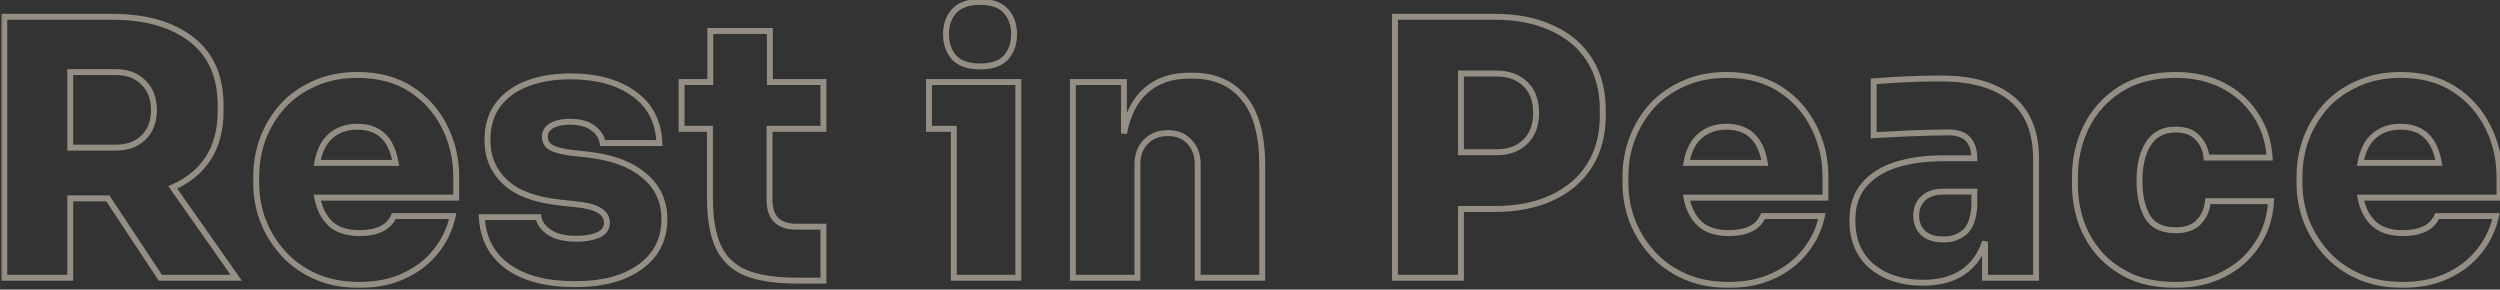 <svg width="423" height="49" viewBox="0 0 423 49" fill="none" xmlns="http://www.w3.org/2000/svg">
<rect x="0" y="0" width="423" height="49" fill="#333333" stroke="none"/>
<mask id="path-1-outside-1_3_1105" maskUnits="userSpaceOnUse" x="0" y="-1" width="424" height="50" fill="black">
<rect fill="white" y="-1" width="424" height="50"/>
<path d="M0.728 47V2.84H18.908C24.628 2.84 29.128 4.12 32.408 6.68C35.688 9.2 37.328 12.92 37.328 17.84V18.8C37.328 21.96 36.628 24.62 35.228 26.78C33.828 28.94 31.828 30.58 29.228 31.7L39.968 47H27.128L18.248 33.56H11.888V47H0.728ZM19.568 12.2H11.888V24.98H19.568C21.528 24.98 23.088 24.42 24.248 23.3C25.448 22.14 26.048 20.58 26.048 18.62C26.048 16.66 25.448 15.1 24.248 13.94C23.088 12.78 21.528 12.2 19.568 12.2ZM60.816 48.2C58.016 48.2 55.536 47.72 53.376 46.76C51.216 45.8 49.396 44.5 47.916 42.86C46.436 41.22 45.296 39.38 44.496 37.34C43.736 35.3 43.356 33.2 43.356 31.04V29.84C43.356 27.6 43.736 25.46 44.496 23.42C45.296 21.34 46.416 19.5 47.856 17.9C49.336 16.3 51.136 15.04 53.256 14.12C55.376 13.16 57.776 12.68 60.456 12.68C64.016 12.68 67.036 13.48 69.516 15.08C71.996 16.68 73.896 18.8 75.216 21.44C76.536 24.04 77.196 26.88 77.196 29.96V33.44H53.676C54.036 35.32 54.796 36.8 55.956 37.88C57.116 38.92 58.736 39.44 60.816 39.44C63.856 39.44 65.796 38.48 66.636 36.56H76.596C76.116 38.8 75.156 40.8 73.716 42.56C72.316 44.32 70.516 45.7 68.316 46.7C66.156 47.7 63.656 48.2 60.816 48.2ZM60.456 21.44C58.656 21.44 57.156 21.96 55.956 23C54.796 24 54.036 25.52 53.676 27.56H66.936C66.256 23.48 64.096 21.44 60.456 21.44ZM97.292 48.08C92.492 48.08 88.712 47.1 85.952 45.14C83.192 43.14 81.712 40.34 81.512 36.74H91.112C91.272 37.74 91.892 38.6 92.972 39.32C94.052 40.04 95.572 40.4 97.532 40.4C98.932 40.4 100.132 40.2 101.132 39.8C102.172 39.36 102.692 38.66 102.692 37.7C102.692 36.86 102.292 36.18 101.492 35.66C100.692 35.1 99.232 34.72 97.112 34.52L94.832 34.28C90.592 33.84 87.472 32.68 85.472 30.8C83.472 28.92 82.472 26.56 82.472 23.72C82.472 21.28 83.072 19.28 84.272 17.72C85.472 16.12 87.132 14.92 89.252 14.12C91.372 13.32 93.792 12.92 96.512 12.92C100.952 12.92 104.532 13.9 107.252 15.86C109.972 17.78 111.412 20.56 111.572 24.2H101.972C101.812 23.2 101.272 22.36 100.352 21.68C99.432 20.96 98.112 20.6 96.392 20.6C95.152 20.6 94.132 20.82 93.332 21.26C92.572 21.7 92.192 22.32 92.192 23.12C92.192 23.96 92.552 24.58 93.272 24.98C94.032 25.38 95.232 25.68 96.872 25.88L99.152 26.12C103.392 26.56 106.652 27.74 108.932 29.66C111.252 31.54 112.412 34.02 112.412 37.1C112.412 40.5 111.052 43.18 108.332 45.14C105.652 47.1 101.972 48.08 97.292 48.08ZM134.824 47.48C131.224 47.48 128.344 47.04 126.184 46.16C124.064 45.28 122.524 43.82 121.564 41.78C120.604 39.74 120.124 36.98 120.124 33.5V21.8H115.324V13.88H120.184V5.24H130.264V13.88H139.324V21.8H130.204V33.8C130.204 36.84 131.724 38.36 134.764 38.36H139.324V47.48H134.824ZM165.823 11.24C163.863 11.24 162.403 10.74 161.443 9.74C160.523 8.7 160.063 7.38 160.063 5.78C160.063 4.18 160.523 2.88 161.443 1.88C162.403 0.84 163.863 0.32 165.823 0.32C167.823 0.32 169.283 0.84 170.203 1.88C171.123 2.88 171.583 4.18 171.583 5.78C171.583 7.38 171.123 8.7 170.203 9.74C169.283 10.74 167.823 11.24 165.823 11.24ZM161.383 47V21.8H157.183V13.88H172.303V47H161.383ZM181.53 47V13.88H190.17V22.58C190.81 19.3 192.07 16.86 193.95 15.26C195.83 13.62 198.27 12.8 201.27 12.8H201.75C205.51 12.8 208.41 14.06 210.45 16.58C212.53 19.06 213.57 22.88 213.57 28.04V47H202.65V27.74C202.65 26.22 202.19 24.98 201.27 24.02C200.39 23.02 199.17 22.52 197.61 22.52C196.05 22.52 194.79 23.02 193.83 24.02C192.91 24.98 192.45 26.26 192.45 27.86V47H181.53ZM236.031 47V2.84H252.891C256.651 2.84 259.891 3.48 262.611 4.76C265.371 6 267.491 7.8 268.971 10.16C270.451 12.52 271.191 15.34 271.191 18.62V19.58C271.191 22.82 270.451 25.62 268.971 27.98C267.491 30.34 265.371 32.16 262.611 33.44C259.891 34.72 256.651 35.36 252.891 35.36H247.191V47H236.031ZM253.191 12.44H247.191V25.76H253.191C255.231 25.76 256.851 25.18 258.051 24.02C259.291 22.82 259.911 21.18 259.911 19.1C259.911 16.98 259.291 15.34 258.051 14.18C256.851 13.02 255.231 12.44 253.191 12.44ZM292.487 48.2C289.687 48.2 287.207 47.72 285.047 46.76C282.887 45.8 281.067 44.5 279.587 42.86C278.107 41.22 276.967 39.38 276.167 37.34C275.407 35.3 275.027 33.2 275.027 31.04V29.84C275.027 27.6 275.407 25.46 276.167 23.42C276.967 21.34 278.087 19.5 279.527 17.9C281.007 16.3 282.807 15.04 284.927 14.12C287.047 13.16 289.447 12.68 292.127 12.68C295.687 12.68 298.707 13.48 301.187 15.08C303.667 16.68 305.567 18.8 306.887 21.44C308.207 24.04 308.867 26.88 308.867 29.96V33.44H285.347C285.707 35.32 286.467 36.8 287.627 37.88C288.787 38.92 290.407 39.44 292.487 39.44C295.527 39.44 297.467 38.48 298.307 36.56H308.267C307.787 38.8 306.827 40.8 305.387 42.56C303.987 44.32 302.187 45.7 299.987 46.7C297.827 47.7 295.327 48.2 292.487 48.2ZM292.127 21.44C290.327 21.44 288.827 21.96 287.627 23C286.467 24 285.707 25.52 285.347 27.56H298.607C297.927 23.48 295.767 21.44 292.127 21.44ZM325.362 47.84C321.842 47.84 318.962 46.92 316.722 45.08C314.522 43.2 313.422 40.6 313.422 37.28C313.422 34.8 314.082 32.8 315.402 31.28C316.722 29.72 318.542 28.58 320.862 27.86C323.182 27.14 325.842 26.78 328.842 26.78H334.062C334.022 25.26 333.642 24.16 332.922 23.48C332.242 22.76 331.122 22.4 329.562 22.4C328.802 22.4 327.682 22.42 326.202 22.46C324.722 22.5 323.162 22.56 321.522 22.64C319.882 22.72 318.382 22.8 317.022 22.88V13.76C317.982 13.68 319.122 13.6 320.442 13.52C321.762 13.44 323.122 13.38 324.522 13.34C325.962 13.3 327.282 13.28 328.482 13.28C333.602 13.28 337.542 14.4 340.302 16.64C343.102 18.88 344.502 22.3 344.502 26.9V47H335.862V40.88C335.142 43.12 333.902 44.84 332.142 46.04C330.382 47.24 328.122 47.84 325.362 47.84ZM328.842 40.52C330.242 40.52 331.422 40.12 332.382 39.32C333.382 38.48 333.942 36.96 334.062 34.76V32.42H328.842C327.362 32.42 326.222 32.8 325.422 33.56C324.622 34.28 324.222 35.26 324.222 36.5C324.222 37.7 324.622 38.68 325.422 39.44C326.222 40.16 327.362 40.52 328.842 40.52ZM368.119 48.2C365.239 48.2 362.739 47.74 360.619 46.82C358.499 45.86 356.719 44.58 355.279 42.98C353.879 41.38 352.819 39.56 352.099 37.52C351.419 35.48 351.079 33.36 351.079 31.16V29.96C351.079 26.88 351.719 24.04 352.999 21.44C354.319 18.8 356.239 16.68 358.759 15.08C361.319 13.48 364.439 12.68 368.119 12.68C371.159 12.68 373.839 13.28 376.159 14.48C378.479 15.68 380.319 17.34 381.679 19.46C383.079 21.54 383.859 23.94 384.019 26.66H373.339C373.219 25.34 372.719 24.22 371.839 23.3C370.999 22.38 369.759 21.92 368.119 21.92C366.039 21.92 364.499 22.72 363.499 24.32C362.499 25.88 361.999 27.96 361.999 30.56C361.999 33.04 362.439 35.06 363.319 36.62C364.239 38.18 365.839 38.96 368.119 38.96C369.799 38.96 371.079 38.52 371.959 37.64C372.879 36.76 373.419 35.56 373.579 34.04H384.259C384.099 36.84 383.299 39.3 381.859 41.42C380.459 43.54 378.579 45.2 376.219 46.4C373.859 47.6 371.159 48.2 368.119 48.2ZM406.536 48.2C403.736 48.2 401.256 47.72 399.096 46.76C396.936 45.8 395.116 44.5 393.636 42.86C392.156 41.22 391.016 39.38 390.216 37.34C389.456 35.3 389.076 33.2 389.076 31.04V29.84C389.076 27.6 389.456 25.46 390.216 23.42C391.016 21.34 392.136 19.5 393.576 17.9C395.056 16.3 396.856 15.04 398.976 14.12C401.096 13.16 403.496 12.68 406.176 12.68C409.736 12.68 412.756 13.48 415.236 15.08C417.716 16.68 419.616 18.8 420.936 21.44C422.256 24.04 422.916 26.88 422.916 29.96V33.44H399.396C399.756 35.32 400.516 36.8 401.676 37.88C402.836 38.92 404.456 39.44 406.536 39.44C409.576 39.44 411.516 38.48 412.356 36.56H422.316C421.836 38.8 420.876 40.8 419.436 42.56C418.036 44.32 416.236 45.7 414.036 46.7C411.876 47.7 409.376 48.2 406.536 48.2ZM406.176 21.44C404.376 21.44 402.876 21.96 401.676 23C400.516 24 399.756 25.52 399.396 27.56H412.656C411.976 23.48 409.816 21.44 406.176 21.44Z"/>
</mask>
<path d="M0.728 47H0.228V47.5H0.728V47ZM0.728 2.84V2.34H0.228V2.84H0.728ZM32.408 6.68L32.101 7.074L32.104 7.076L32.408 6.68ZM35.228 26.78L35.648 27.052L35.228 26.78ZM29.228 31.7L29.03 31.241L28.466 31.484L28.819 31.987L29.228 31.7ZM39.968 47V47.5H40.93L40.377 46.713L39.968 47ZM27.128 47L26.711 47.276L26.859 47.5H27.128V47ZM18.248 33.56L18.666 33.284L18.517 33.06H18.248V33.56ZM11.888 33.56V33.06H11.388V33.56H11.888ZM11.888 47V47.5H12.388V47H11.888ZM11.888 12.2V11.7H11.388V12.2H11.888ZM11.888 24.98H11.388V25.48H11.888V24.98ZM24.248 23.3L24.596 23.66L24.596 23.66L24.248 23.3ZM24.248 13.94L23.895 14.294L23.901 14.3L24.248 13.94ZM1.228 47V2.84H0.228V47H1.228ZM0.728 3.34H18.908V2.34H0.728V3.34ZM18.908 3.34C24.558 3.34 28.936 4.604 32.101 7.074L32.716 6.286C29.32 3.636 24.698 2.34 18.908 2.34V3.34ZM32.104 7.076C35.236 9.483 36.828 13.042 36.828 17.84H37.828C37.828 12.798 36.14 8.917 32.713 6.284L32.104 7.076ZM36.828 17.84V18.8H37.828V17.84H36.828ZM36.828 18.8C36.828 21.886 36.145 24.446 34.809 26.508L35.648 27.052C37.111 24.794 37.828 22.034 37.828 18.8H36.828ZM34.809 26.508C33.468 28.577 31.549 30.156 29.03 31.241L29.426 32.159C32.108 31.004 34.189 29.303 35.648 27.052L34.809 26.508ZM28.819 31.987L39.559 47.287L40.377 46.713L29.637 31.413L28.819 31.987ZM39.968 46.5H27.128V47.5H39.968V46.5ZM27.546 46.724L18.666 33.284L17.831 33.836L26.711 47.276L27.546 46.724ZM18.248 33.06H11.888V34.06H18.248V33.06ZM11.388 33.56V47H12.388V33.56H11.388ZM11.888 46.5H0.728V47.5H11.888V46.5ZM19.568 11.7H11.888V12.7H19.568V11.7ZM11.388 12.2V24.98H12.388V12.2H11.388ZM11.888 25.48H19.568V24.48H11.888V25.48ZM19.568 25.48C21.628 25.48 23.323 24.888 24.596 23.66L23.901 22.94C22.854 23.952 21.428 24.48 19.568 24.48V25.48ZM24.596 23.66C25.91 22.389 26.548 20.69 26.548 18.62H25.548C25.548 20.47 24.986 21.891 23.901 22.941L24.596 23.66ZM26.548 18.62C26.548 16.55 25.91 14.851 24.596 13.581L23.901 14.3C24.986 15.349 25.548 16.77 25.548 18.62H26.548ZM24.602 13.586C23.33 12.315 21.633 11.7 19.568 11.7V12.7C21.423 12.7 22.846 13.245 23.895 14.294L24.602 13.586ZM53.376 46.76L53.173 47.217L53.376 46.76ZM47.916 42.86L48.288 42.525L47.916 42.86ZM44.496 37.34L44.028 37.515L44.031 37.523L44.496 37.34ZM44.496 23.42L44.03 23.241L44.028 23.245L44.496 23.42ZM47.856 17.9L47.489 17.56L47.485 17.566L47.856 17.9ZM53.256 14.12L53.456 14.579L53.463 14.575L53.256 14.12ZM69.516 15.08L69.245 15.5L69.516 15.08ZM75.216 21.44L74.769 21.664L74.771 21.666L75.216 21.44ZM77.196 33.44V33.94H77.696V33.44H77.196ZM53.676 33.44V32.94H53.072L53.185 33.534L53.676 33.44ZM55.956 37.88L55.616 38.246L55.623 38.252L55.956 37.88ZM66.636 36.56V36.06H66.309L66.178 36.36L66.636 36.56ZM76.596 36.56L77.085 36.665L77.215 36.06H76.596V36.56ZM73.716 42.56L73.329 42.243L73.325 42.249L73.716 42.56ZM68.316 46.7L68.109 46.245L68.106 46.246L68.316 46.7ZM55.956 23L56.283 23.379L56.284 23.378L55.956 23ZM53.676 27.56L53.184 27.473L53.081 28.06H53.676V27.56ZM66.936 27.56V28.06H67.527L67.43 27.478L66.936 27.56ZM60.816 47.7C58.074 47.7 55.665 47.23 53.58 46.303L53.173 47.217C55.408 48.21 57.959 48.7 60.816 48.7V47.7ZM53.58 46.303C51.479 45.37 49.718 44.109 48.288 42.525L47.545 43.195C49.075 44.891 50.954 46.23 53.173 47.217L53.58 46.303ZM48.288 42.525C46.848 40.929 45.74 39.141 44.962 37.157L44.031 37.523C44.853 39.619 46.025 41.511 47.545 43.195L48.288 42.525ZM44.965 37.165C44.226 35.181 43.856 33.14 43.856 31.04H42.856C42.856 33.26 43.247 35.419 44.028 37.515L44.965 37.165ZM43.856 31.04V29.84H42.856V31.04H43.856ZM43.856 29.84C43.856 27.658 44.226 25.577 44.965 23.595L44.028 23.245C43.246 25.343 42.856 27.542 42.856 29.84H43.856ZM44.963 23.599C45.742 21.575 46.83 19.788 48.228 18.235L47.485 17.566C46.002 19.212 44.851 21.105 44.03 23.241L44.963 23.599ZM48.224 18.239C49.654 16.694 51.395 15.473 53.456 14.579L53.057 13.661C50.878 14.607 49.019 15.906 47.489 17.561L48.224 18.239ZM53.463 14.575C55.509 13.649 57.837 13.18 60.456 13.18V12.18C57.716 12.18 55.244 12.671 53.05 13.665L53.463 14.575ZM60.456 13.18C63.94 13.18 66.862 13.962 69.245 15.5L69.787 14.66C67.211 12.998 64.093 12.18 60.456 12.18V13.18ZM69.245 15.5C71.65 17.052 73.489 19.104 74.769 21.664L75.664 21.216C74.304 18.496 72.343 16.308 69.787 14.66L69.245 15.5ZM74.771 21.666C76.053 24.192 76.696 26.954 76.696 29.96H77.696C77.696 26.806 77.02 23.888 75.662 21.214L74.771 21.666ZM76.696 29.96V33.44H77.696V29.96H76.696ZM77.196 32.94H53.676V33.94H77.196V32.94ZM53.185 33.534C53.561 35.496 54.363 37.08 55.616 38.246L56.297 37.514C55.23 36.52 54.512 35.144 54.167 33.346L53.185 33.534ZM55.623 38.252C56.901 39.399 58.655 39.94 60.816 39.94V38.94C58.818 38.94 57.331 38.441 56.29 37.508L55.623 38.252ZM60.816 39.94C63.951 39.94 66.14 38.942 67.094 36.76L66.178 36.36C65.453 38.018 63.762 38.94 60.816 38.94V39.94ZM66.636 37.06H76.596V36.06H66.636V37.06ZM76.108 36.455C75.644 38.618 74.719 40.545 73.329 42.243L74.103 42.877C75.594 41.055 76.589 38.982 77.085 36.665L76.108 36.455ZM73.325 42.249C71.978 43.942 70.243 45.275 68.109 46.245L68.523 47.155C70.79 46.125 72.655 44.698 74.108 42.871L73.325 42.249ZM68.106 46.246C66.024 47.211 63.598 47.7 60.816 47.7V48.7C63.715 48.7 66.289 48.19 68.526 47.154L68.106 46.246ZM60.456 20.94C58.553 20.94 56.932 21.493 55.629 22.622L56.284 23.378C57.381 22.427 58.76 21.94 60.456 21.94V20.94ZM55.63 22.621C54.356 23.719 53.557 25.36 53.184 27.473L54.169 27.647C54.516 25.68 55.237 24.281 56.283 23.379L55.63 22.621ZM53.676 28.06H66.936V27.06H53.676V28.06ZM67.43 27.478C67.079 25.372 66.335 23.726 65.15 22.607C63.957 21.48 62.374 20.94 60.456 20.94V21.94C62.179 21.94 63.496 22.42 64.463 23.334C65.438 24.254 66.114 25.669 66.443 27.642L67.43 27.478ZM85.952 45.14L85.659 45.545L85.663 45.548L85.952 45.14ZM81.512 36.74V36.24H80.984L81.013 36.768L81.512 36.74ZM91.112 36.74L91.606 36.661L91.539 36.24H91.112V36.74ZM92.972 39.32L93.249 38.904L92.972 39.32ZM101.132 39.8L101.318 40.264L101.327 40.261L101.132 39.8ZM101.492 35.66L101.205 36.07L101.213 36.075L101.22 36.079L101.492 35.66ZM97.112 34.52L97.06 35.017L97.065 35.018L97.112 34.52ZM94.832 34.28L94.885 33.783L94.884 33.783L94.832 34.28ZM85.472 30.8L85.815 30.436L85.472 30.8ZM84.272 17.72L84.668 18.025L84.672 18.02L84.272 17.72ZM89.252 14.12L89.076 13.652L89.252 14.12ZM107.252 15.86L106.96 16.266L106.964 16.268L107.252 15.86ZM111.572 24.2V24.7H112.095L112.072 24.178L111.572 24.2ZM101.972 24.2L101.478 24.279L101.546 24.7H101.972V24.2ZM100.352 21.68L100.044 22.074L100.055 22.082L100.352 21.68ZM93.332 21.26L93.091 20.822L93.082 20.827L93.332 21.26ZM93.272 24.98L93.029 25.417L93.039 25.422L93.272 24.98ZM96.872 25.88L96.812 26.376L96.82 26.377L96.872 25.88ZM99.152 26.12L99.1 26.617L99.101 26.617L99.152 26.12ZM108.932 29.66L108.61 30.043L108.617 30.049L108.932 29.66ZM108.332 45.14L108.04 44.734L108.037 44.736L108.332 45.14ZM97.292 47.58C92.554 47.58 88.888 46.612 86.242 44.732L85.663 45.548C88.536 47.588 92.43 48.58 97.292 48.58V47.58ZM86.246 44.735C83.615 42.829 82.204 40.172 82.011 36.712L81.013 36.768C81.221 40.508 82.769 43.451 85.659 45.545L86.246 44.735ZM81.512 37.24H91.112V36.24H81.512V37.24ZM90.618 36.819C90.806 37.993 91.534 38.962 92.695 39.736L93.249 38.904C92.251 38.238 91.738 37.487 91.606 36.661L90.618 36.819ZM92.695 39.736C93.889 40.532 95.521 40.9 97.532 40.9V39.9C95.624 39.9 94.215 39.548 93.249 38.904L92.695 39.736ZM97.532 40.9C98.978 40.9 100.244 40.694 101.318 40.264L100.946 39.336C100.02 39.706 98.887 39.9 97.532 39.9V40.9ZM101.327 40.261C101.905 40.016 102.377 39.683 102.704 39.243C103.034 38.798 103.192 38.276 103.192 37.7H102.192C102.192 38.084 102.09 38.392 101.901 38.647C101.707 38.907 101.399 39.144 100.937 39.34L101.327 40.261ZM103.192 37.7C103.192 36.665 102.684 35.838 101.765 35.241L101.22 36.079C101.9 36.522 102.192 37.055 102.192 37.7H103.192ZM101.779 35.25C100.863 34.609 99.286 34.223 97.159 34.022L97.065 35.018C99.178 35.217 100.521 35.591 101.205 36.07L101.779 35.25ZM97.165 34.023L94.885 33.783L94.78 34.777L97.06 35.017L97.165 34.023ZM94.884 33.783C90.696 33.348 87.701 32.209 85.815 30.436L85.13 31.164C87.243 33.151 90.488 34.332 94.781 34.777L94.884 33.783ZM85.815 30.436C83.919 28.654 82.972 26.427 82.972 23.72H81.972C81.972 26.693 83.025 29.186 85.13 31.164L85.815 30.436ZM82.972 23.72C82.972 21.363 83.55 19.478 84.668 18.025L83.876 17.415C82.594 19.082 81.972 21.197 81.972 23.72H82.972ZM84.672 18.02C85.808 16.506 87.385 15.359 89.429 14.588L89.076 13.652C86.879 14.481 85.136 15.734 83.872 17.42L84.672 18.02ZM89.429 14.588C91.482 13.813 93.841 13.42 96.512 13.42V12.42C93.744 12.42 91.262 12.827 89.076 13.652L89.429 14.588ZM96.512 13.42C100.881 13.42 104.349 14.384 106.96 16.266L107.545 15.454C104.716 13.416 101.023 12.42 96.512 12.42V13.42ZM106.964 16.268C109.544 18.09 110.919 20.72 111.073 24.222L112.072 24.178C111.906 20.4 110.4 17.47 107.541 15.451L106.964 16.268ZM111.572 23.7H101.972V24.7H111.572V23.7ZM102.466 24.121C102.282 22.975 101.66 22.025 100.649 21.278L100.055 22.082C100.885 22.695 101.342 23.425 101.478 24.279L102.466 24.121ZM100.66 21.286C99.619 20.472 98.173 20.1 96.392 20.1V21.1C98.051 21.1 99.245 21.448 100.044 22.074L100.66 21.286ZM96.392 20.1C95.097 20.1 93.987 20.329 93.091 20.822L93.573 21.698C94.278 21.311 95.208 21.1 96.392 21.1V20.1ZM93.082 20.827C92.186 21.346 91.692 22.121 91.692 23.12H92.692C92.692 22.519 92.959 22.054 93.583 21.693L93.082 20.827ZM91.692 23.12C91.692 23.613 91.798 24.068 92.03 24.466C92.261 24.865 92.603 25.18 93.029 25.417L93.515 24.543C93.222 24.38 93.023 24.185 92.895 23.964C92.766 23.742 92.692 23.467 92.692 23.12H91.692ZM93.039 25.422C93.882 25.866 95.156 26.174 96.812 26.376L96.933 25.384C95.308 25.186 94.182 24.894 93.505 24.538L93.039 25.422ZM96.82 26.377L99.1 26.617L99.204 25.623L96.924 25.383L96.82 26.377ZM99.101 26.617C103.282 27.051 106.433 28.209 108.61 30.043L109.254 29.277C106.871 27.271 103.502 26.069 99.204 25.623L99.101 26.617ZM108.617 30.049C110.816 31.83 111.912 34.165 111.912 37.1H112.912C112.912 33.875 111.688 31.25 109.247 29.271L108.617 30.049ZM111.912 37.1C111.912 40.342 110.627 42.87 108.04 44.734L108.625 45.546C111.477 43.49 112.912 40.658 112.912 37.1H111.912ZM108.037 44.736C105.471 46.613 101.908 47.58 97.292 47.58V48.58C102.036 48.58 105.833 47.587 108.627 45.544L108.037 44.736ZM126.184 46.16L125.992 46.622L125.995 46.623L126.184 46.16ZM121.564 41.78L121.111 41.993L121.564 41.78ZM120.124 21.8H120.624V21.3H120.124V21.8ZM115.324 21.8H114.824V22.3H115.324V21.8ZM115.324 13.88V13.38H114.824V13.88H115.324ZM120.184 13.88V14.38H120.684V13.88H120.184ZM120.184 5.24V4.74H119.684V5.24H120.184ZM130.264 5.24H130.764V4.74H130.264V5.24ZM130.264 13.88H129.764V14.38H130.264V13.88ZM139.324 13.88H139.824V13.38H139.324V13.88ZM139.324 21.8V22.3H139.824V21.8H139.324ZM130.204 21.8V21.3H129.704V21.8H130.204ZM139.324 38.36H139.824V37.86H139.324V38.36ZM139.324 47.48V47.98H139.824V47.48H139.324ZM134.824 46.98C131.257 46.98 128.449 46.543 126.372 45.697L125.995 46.623C128.238 47.537 131.19 47.98 134.824 47.98V46.98ZM126.375 45.698C124.368 44.865 122.922 43.492 122.016 41.567L121.111 41.993C122.125 44.148 123.759 45.695 125.992 46.622L126.375 45.698ZM122.016 41.567C121.1 39.62 120.624 36.943 120.624 33.5H119.624C119.624 37.017 120.107 39.86 121.111 41.993L122.016 41.567ZM120.624 33.5V21.8H119.624V33.5H120.624ZM120.124 21.3H115.324V22.3H120.124V21.3ZM115.824 21.8V13.88H114.824V21.8H115.824ZM115.324 14.38H120.184V13.38H115.324V14.38ZM120.684 13.88V5.24H119.684V13.88H120.684ZM120.184 5.74H130.264V4.74H120.184V5.74ZM129.764 5.24V13.88H130.764V5.24H129.764ZM130.264 14.38H139.324V13.38H130.264V14.38ZM138.824 13.88V21.8H139.824V13.88H138.824ZM139.324 21.3H130.204V22.3H139.324V21.3ZM129.704 21.8V33.8H130.704V21.8H129.704ZM129.704 33.8C129.704 35.397 130.103 36.687 130.99 37.574C131.877 38.46 133.167 38.86 134.764 38.86V37.86C133.321 37.86 132.33 37.5 131.697 36.866C131.064 36.233 130.704 35.243 130.704 33.8H129.704ZM134.764 38.86H139.324V37.86H134.764V38.86ZM138.824 38.36V47.48H139.824V38.36H138.824ZM139.324 46.98H134.824V47.98H139.324V46.98ZM161.443 9.74L161.068 10.071L161.075 10.079L161.082 10.086L161.443 9.74ZM161.443 1.88L161.075 1.541L161.075 1.541L161.443 1.88ZM170.202 1.88L169.828 2.211L169.835 2.219L170.202 1.88ZM170.202 9.74L170.571 10.079L170.577 10.071L170.202 9.74ZM161.383 47H160.883V47.5H161.383V47ZM161.383 21.8H161.883V21.3H161.383V21.8ZM157.183 21.8H156.683V22.3H157.183V21.8ZM157.183 13.88V13.38H156.683V13.88H157.183ZM172.303 13.88H172.803V13.38H172.303V13.88ZM172.303 47V47.5H172.803V47H172.303ZM165.823 10.74C163.941 10.74 162.635 10.261 161.803 9.394L161.082 10.086C162.17 11.219 163.784 11.74 165.823 11.74V10.74ZM161.817 9.409C160.99 8.474 160.562 7.278 160.562 5.78H159.562C159.562 7.482 160.055 8.926 161.068 10.071L161.817 9.409ZM160.562 5.78C160.562 4.282 160.99 3.11 161.81 2.219L161.075 1.541C160.055 2.65 159.562 4.078 159.562 5.78H160.562ZM161.81 2.219C162.643 1.316 163.947 0.82 165.823 0.82V-0.18C163.778 -0.18 162.162 0.364 161.075 1.541L161.81 2.219ZM165.823 0.82C167.744 0.82 169.039 1.319 169.828 2.211L170.577 1.549C169.526 0.361 167.901 -0.18 165.823 -0.18V0.82ZM169.835 2.219C170.655 3.11 171.083 4.282 171.083 5.78H172.083C172.083 4.078 171.59 2.65 170.57 1.541L169.835 2.219ZM171.083 5.78C171.083 7.278 170.655 8.474 169.828 9.409L170.577 10.071C171.59 8.926 172.083 7.482 172.083 5.78H171.083ZM169.835 9.401C169.046 10.258 167.749 10.74 165.823 10.74V11.74C167.896 11.74 169.519 11.222 170.57 10.079L169.835 9.401ZM161.883 47V21.8H160.883V47H161.883ZM161.383 21.3H157.183V22.3H161.383V21.3ZM157.683 21.8V13.88H156.683V21.8H157.683ZM157.183 14.38H172.303V13.38H157.183V14.38ZM171.803 13.88V47H172.803V13.88H171.803ZM172.303 46.5H161.383V47.5H172.303V46.5ZM181.53 47H181.03V47.5H181.53V47ZM181.53 13.88V13.38H181.03V13.88H181.53ZM190.17 13.88H190.67V13.38H190.17V13.88ZM190.17 22.58H189.67L190.661 22.676L190.17 22.58ZM193.95 15.26L194.274 15.641L194.279 15.637L193.95 15.26ZM210.45 16.58L210.062 16.895L210.067 16.901L210.45 16.58ZM213.57 47V47.5H214.07V47H213.57ZM202.65 47H202.15V47.5H202.65V47ZM201.27 24.02L200.895 24.35L200.902 24.358L200.909 24.366L201.27 24.02ZM193.83 24.02L193.47 23.674L193.469 23.674L193.83 24.02ZM192.45 47V47.5H192.95V47H192.45ZM182.03 47V13.88H181.03V47H182.03ZM181.53 14.38H190.17V13.38H181.53V14.38ZM189.67 13.88V22.58H190.67V13.88H189.67ZM190.661 22.676C191.287 19.468 192.507 17.145 194.274 15.641L193.626 14.879C191.634 16.575 190.334 19.132 189.68 22.484L190.661 22.676ZM194.279 15.637C196.05 14.092 198.366 13.3 201.27 13.3V12.3C198.175 12.3 195.61 13.148 193.622 14.883L194.279 15.637ZM201.27 13.3H201.75V12.3H201.27V13.3ZM201.75 13.3C205.386 13.3 208.132 14.511 210.062 16.895L210.839 16.265C208.688 13.609 205.634 12.3 201.75 12.3V13.3ZM210.067 16.901C212.038 19.251 213.07 22.932 213.07 28.04H214.07C214.07 22.828 213.022 18.869 210.833 16.259L210.067 16.901ZM213.07 28.04V47H214.07V28.04H213.07ZM213.57 46.5H202.65V47.5H213.57V46.5ZM203.15 47V27.74H202.15V47H203.15ZM203.15 27.74C203.15 26.111 202.653 24.741 201.631 23.674L200.909 24.366C201.727 25.219 202.15 26.329 202.15 27.74H203.15ZM201.646 23.69C200.654 22.563 199.287 22.02 197.61 22.02V23.02C199.054 23.02 200.126 23.477 200.895 24.35L201.646 23.69ZM197.61 22.02C195.933 22.02 194.536 22.563 193.47 23.674L194.191 24.366C195.044 23.477 196.168 23.02 197.61 23.02V22.02ZM193.469 23.674C192.443 24.745 191.95 26.159 191.95 27.86H192.95C192.95 26.361 193.378 25.215 194.191 24.366L193.469 23.674ZM191.95 27.86V47H192.95V27.86H191.95ZM192.45 46.5H181.53V47.5H192.45V46.5ZM236.031 47H235.531V47.5H236.031V47ZM236.031 2.84V2.34H235.531V2.84H236.031ZM262.611 4.76L262.398 5.212L262.406 5.216L262.611 4.76ZM268.971 27.98L269.395 28.246L268.971 27.98ZM262.611 33.44L262.401 32.986L262.399 32.988L262.611 33.44ZM247.191 35.36V34.86H246.691V35.36H247.191ZM247.191 47V47.5H247.691V47H247.191ZM247.191 12.44V11.94H246.691V12.44H247.191ZM247.191 25.76H246.691V26.26H247.191V25.76ZM258.051 24.02L258.399 24.38L258.399 24.379L258.051 24.02ZM258.051 14.18L257.704 14.54L257.71 14.545L258.051 14.18ZM236.531 47V2.84H235.531V47H236.531ZM236.031 3.34H252.891V2.34H236.031V3.34ZM252.891 3.34C256.596 3.34 259.76 3.971 262.399 5.212L262.824 4.308C260.023 2.989 256.707 2.34 252.891 2.34V3.34ZM262.406 5.216C265.085 6.419 267.125 8.157 268.548 10.426L269.395 9.894C267.858 7.443 265.658 5.581 262.816 4.304L262.406 5.216ZM268.548 10.426C269.97 12.693 270.691 15.417 270.691 18.62H271.691C271.691 15.263 270.933 12.347 269.395 9.894L268.548 10.426ZM270.691 18.62V19.58H271.691V18.62H270.691ZM270.691 19.58C270.691 22.742 269.97 25.446 268.548 27.714L269.395 28.246C270.933 25.794 271.691 22.898 271.691 19.58H270.691ZM268.548 27.714C267.124 29.985 265.082 31.743 262.401 32.986L262.822 33.894C265.661 32.577 267.859 30.695 269.395 28.246L268.548 27.714ZM262.399 32.988C259.76 34.229 256.596 34.86 252.891 34.86V35.86C256.707 35.86 260.023 35.211 262.824 33.892L262.399 32.988ZM252.891 34.86H247.191V35.86H252.891V34.86ZM246.691 35.36V47H247.691V35.36H246.691ZM247.191 46.5H236.031V47.5H247.191V46.5ZM253.191 11.94H247.191V12.94H253.191V11.94ZM246.691 12.44V25.76H247.691V12.44H246.691ZM247.191 26.26H253.191V25.26H247.191V26.26ZM253.191 26.26C255.331 26.26 257.086 25.649 258.399 24.38L257.704 23.66C256.617 24.711 255.132 25.26 253.191 25.26V26.26ZM258.399 24.379C259.756 23.066 260.411 21.286 260.411 19.1H259.411C259.411 21.074 258.827 22.574 257.704 23.661L258.399 24.379ZM260.411 19.1C260.411 16.878 259.758 15.092 258.393 13.815L257.71 14.545C258.825 15.588 259.411 17.082 259.411 19.1H260.411ZM258.399 13.82C257.086 12.551 255.331 11.94 253.191 11.94V12.94C255.132 12.94 256.617 13.489 257.704 14.54L258.399 13.82ZM285.047 46.76L284.844 47.217L285.047 46.76ZM279.587 42.86L279.958 42.525L279.587 42.86ZM276.167 37.34L275.698 37.515L275.701 37.523L276.167 37.34ZM276.167 23.42L275.7 23.241L275.698 23.245L276.167 23.42ZM279.527 17.9L279.16 17.56L279.155 17.566L279.527 17.9ZM284.927 14.12L285.126 14.579L285.133 14.575L284.927 14.12ZM301.187 15.08L300.916 15.5L301.187 15.08ZM306.887 21.44L306.439 21.664L306.441 21.666L306.887 21.44ZM308.867 33.44V33.94H309.367V33.44H308.867ZM285.347 33.44V32.94H284.742L284.856 33.534L285.347 33.44ZM287.627 37.88L287.286 38.246L287.293 38.252L287.627 37.88ZM298.307 36.56V36.06H297.98L297.849 36.36L298.307 36.56ZM308.267 36.56L308.756 36.665L308.885 36.06H308.267V36.56ZM305.387 42.56L305 42.243L304.995 42.249L305.387 42.56ZM299.987 46.7L299.78 46.245L299.777 46.246L299.987 46.7ZM287.627 23L287.953 23.379L287.954 23.378L287.627 23ZM285.347 27.56L284.854 27.473L284.751 28.06H285.347V27.56ZM298.607 27.56V28.06H299.197L299.1 27.478L298.607 27.56ZM292.487 47.7C289.744 47.7 287.335 47.23 285.25 46.303L284.844 47.217C287.078 48.21 289.629 48.7 292.487 48.7V47.7ZM285.25 46.303C283.149 45.37 281.388 44.109 279.958 42.525L279.215 43.195C280.746 44.891 282.624 46.23 284.844 47.217L285.25 46.303ZM279.958 42.525C278.518 40.929 277.41 39.141 276.632 37.157L275.701 37.523C276.523 39.619 277.695 41.511 279.215 43.195L279.958 42.525ZM276.635 37.165C275.896 35.181 275.527 33.14 275.527 31.04H274.527C274.527 33.26 274.918 35.419 275.698 37.515L276.635 37.165ZM275.527 31.04V29.84H274.527V31.04H275.527ZM275.527 29.84C275.527 27.658 275.897 25.577 276.635 23.595L275.698 23.245C274.917 25.343 274.527 27.542 274.527 29.84H275.527ZM276.633 23.599C277.412 21.575 278.501 19.788 279.898 18.235L279.155 17.566C277.673 19.212 276.521 21.105 275.7 23.241L276.633 23.599ZM279.894 18.239C281.324 16.694 283.065 15.473 285.126 14.579L284.728 13.661C282.548 14.607 280.69 15.906 279.16 17.561L279.894 18.239ZM285.133 14.575C287.179 13.649 289.507 13.18 292.127 13.18V12.18C289.386 12.18 286.914 12.671 284.72 13.665L285.133 14.575ZM292.127 13.18C295.611 13.18 298.532 13.962 300.916 15.5L301.458 14.66C298.882 12.998 295.763 12.18 292.127 12.18V13.18ZM300.916 15.5C303.32 17.052 305.16 19.104 306.439 21.664L307.334 21.216C305.974 18.496 304.013 16.308 301.458 14.66L300.916 15.5ZM306.441 21.666C307.723 24.192 308.367 26.954 308.367 29.96H309.367C309.367 26.806 308.69 23.888 307.333 21.214L306.441 21.666ZM308.367 29.96V33.44H309.367V29.96H308.367ZM308.867 32.94H285.347V33.94H308.867V32.94ZM284.856 33.534C285.231 35.496 286.033 37.08 287.286 38.246L287.967 37.514C286.9 36.52 286.182 35.144 285.838 33.346L284.856 33.534ZM287.293 38.252C288.572 39.399 290.325 39.94 292.487 39.94V38.94C290.488 38.94 289.002 38.441 287.96 37.508L287.293 38.252ZM292.487 39.94C295.622 39.94 297.811 38.942 298.765 36.76L297.849 36.36C297.123 38.018 295.432 38.94 292.487 38.94V39.94ZM298.307 37.06H308.267V36.06H298.307V37.06ZM307.778 36.455C307.314 38.618 306.389 40.545 305 42.243L305.774 42.877C307.264 41.055 308.259 38.982 308.756 36.665L307.778 36.455ZM304.995 42.249C303.648 43.942 301.913 45.275 299.78 46.245L300.194 47.155C302.46 46.125 304.325 44.698 305.778 42.871L304.995 42.249ZM299.777 46.246C297.694 47.211 295.268 47.7 292.487 47.7V48.7C295.385 48.7 297.959 48.19 300.197 47.154L299.777 46.246ZM292.127 20.94C290.224 20.94 288.602 21.493 287.299 22.622L287.954 23.378C289.051 22.427 290.43 21.94 292.127 21.94V20.94ZM287.3 22.621C286.026 23.719 285.227 25.36 284.854 27.473L285.839 27.647C286.186 25.68 286.907 24.281 287.953 23.379L287.3 22.621ZM285.347 28.06H298.607V27.06H285.347V28.06ZM299.1 27.478C298.749 25.372 298.005 23.726 296.82 22.607C295.627 21.48 294.044 20.94 292.127 20.94V21.94C293.849 21.94 295.166 22.42 296.133 23.334C297.108 24.254 297.785 25.669 298.113 27.642L299.1 27.478ZM316.722 45.08L316.398 45.46L316.405 45.466L316.722 45.08ZM315.402 31.28L315.78 31.608L315.784 31.603L315.402 31.28ZM320.862 27.86L321.011 28.337L320.862 27.86ZM334.062 26.78V27.28H334.576L334.562 26.767L334.062 26.78ZM332.922 23.48L332.559 23.823L332.569 23.834L332.579 23.843L332.922 23.48ZM326.202 22.46L326.216 22.96L326.202 22.46ZM321.522 22.64L321.547 23.139L321.522 22.64ZM317.022 22.88H316.522V23.41L317.052 23.379L317.022 22.88ZM317.022 13.76L316.981 13.262L316.522 13.3V13.76H317.022ZM320.442 13.52L320.412 13.021L320.442 13.52ZM324.522 13.34L324.509 12.84L324.508 12.84L324.522 13.34ZM340.302 16.64L339.987 17.028L339.99 17.03L340.302 16.64ZM344.503 47V47.5H345.003V47H344.503ZM335.862 47H335.362V47.5H335.862V47ZM335.862 40.88H336.362L335.386 40.727L335.862 40.88ZM332.142 46.04L332.424 46.453L332.142 46.04ZM332.382 39.32L332.703 39.704L332.704 39.703L332.382 39.32ZM334.062 34.76L334.562 34.787L334.562 34.774V34.76H334.062ZM334.062 32.42H334.562V31.92H334.062V32.42ZM325.422 33.56L325.757 33.932L325.767 33.922L325.422 33.56ZM325.422 39.44L325.078 39.803L325.088 39.812L325.422 39.44ZM325.362 47.34C321.933 47.34 319.172 46.445 317.04 44.694L316.405 45.466C318.753 47.395 321.752 48.34 325.362 48.34V47.34ZM317.047 44.7C314.975 42.929 313.922 40.478 313.922 37.28H312.922C312.922 40.722 314.069 43.471 316.398 45.46L317.047 44.7ZM313.922 37.28C313.922 34.891 314.556 33.017 315.78 31.608L315.025 30.952C313.609 32.583 312.922 34.709 312.922 37.28H313.922ZM315.784 31.603C317.032 30.128 318.764 29.035 321.011 28.337L320.714 27.383C318.321 28.125 316.413 29.312 315.021 30.957L315.784 31.603ZM321.011 28.337C323.273 27.635 325.881 27.28 328.842 27.28V26.28C325.804 26.28 323.092 26.645 320.714 27.383L321.011 28.337ZM328.842 27.28H334.062V26.28H328.842V27.28ZM334.562 26.767C334.521 25.184 334.124 23.927 333.266 23.116L332.579 23.843C333.161 24.393 333.524 25.336 333.563 26.793L334.562 26.767ZM333.286 23.137C332.469 22.272 331.183 21.9 329.562 21.9V22.9C331.062 22.9 332.016 23.248 332.559 23.823L333.286 23.137ZM329.562 21.9C328.796 21.9 327.67 21.92 326.189 21.96L326.216 22.96C327.695 22.92 328.809 22.9 329.562 22.9V21.9ZM326.189 21.96C324.705 22 323.141 22.06 321.498 22.141L321.547 23.139C323.184 23.06 324.74 23 326.216 22.96L326.189 21.96ZM321.498 22.141C319.857 22.221 318.355 22.301 316.993 22.381L317.052 23.379C318.41 23.299 319.908 23.219 321.547 23.139L321.498 22.141ZM317.522 22.88V13.76H316.522V22.88H317.522ZM317.064 14.258C318.019 14.179 319.155 14.099 320.473 14.019L320.412 13.021C319.09 13.101 317.946 13.181 316.981 13.262L317.064 14.258ZM320.473 14.019C321.787 13.939 323.142 13.88 324.537 13.84L324.508 12.84C323.103 12.88 321.738 12.941 320.412 13.021L320.473 14.019ZM324.536 13.84C325.973 13.8 327.288 13.78 328.482 13.78V12.78C327.277 12.78 325.952 12.8 324.509 12.84L324.536 13.84ZM328.482 13.78C333.537 13.78 337.348 14.886 339.987 17.028L340.618 16.252C337.737 13.914 333.668 12.78 328.482 12.78V13.78ZM339.99 17.03C342.639 19.15 344.003 22.405 344.003 26.9H345.003C345.003 22.195 343.566 18.61 340.615 16.25L339.99 17.03ZM344.003 26.9V47H345.003V26.9H344.003ZM344.503 46.5H335.862V47.5H344.503V46.5ZM336.362 47V40.88H335.362V47H336.362ZM335.386 40.727C334.697 42.873 333.519 44.496 331.861 45.627L332.424 46.453C334.286 45.184 335.588 43.367 336.339 41.033L335.386 40.727ZM331.861 45.627C330.205 46.756 328.051 47.34 325.362 47.34V48.34C328.193 48.34 330.56 47.724 332.424 46.453L331.861 45.627ZM328.842 41.02C330.344 41.02 331.642 40.588 332.703 39.704L332.062 38.936C331.203 39.652 330.141 40.02 328.842 40.02V41.02ZM332.704 39.703C333.863 38.729 334.439 37.035 334.562 34.787L333.563 34.733C333.446 36.885 332.902 38.231 332.061 38.937L332.704 39.703ZM334.562 34.76V32.42H333.562V34.76H334.562ZM334.062 31.92H328.842V32.92H334.062V31.92ZM328.842 31.92C327.279 31.92 325.999 32.323 325.078 33.197L325.767 33.922C326.446 33.277 327.446 32.92 328.842 32.92V31.92ZM325.088 33.188C324.166 34.018 323.723 35.142 323.723 36.5H324.723C324.723 35.378 325.079 34.542 325.757 33.932L325.088 33.188ZM323.723 36.5C323.723 37.824 324.169 38.939 325.078 39.803L325.767 39.078C325.076 38.421 324.723 37.576 324.723 36.5H323.723ZM325.088 39.812C326.009 40.641 327.286 41.02 328.842 41.02V40.02C327.439 40.02 326.436 39.679 325.757 39.068L325.088 39.812ZM360.619 46.82L360.413 47.276L360.42 47.279L360.619 46.82ZM355.279 42.98L354.903 43.309L354.907 43.315L355.279 42.98ZM352.099 37.52L351.625 37.678L351.628 37.686L352.099 37.52ZM352.999 21.44L352.552 21.216L352.55 21.219L352.999 21.44ZM358.759 15.08L358.494 14.656L358.491 14.658L358.759 15.08ZM376.159 14.48L376.389 14.036L376.159 14.48ZM381.679 19.46L381.258 19.73L381.264 19.739L381.679 19.46ZM384.019 26.66V27.16H384.549L384.518 26.631L384.019 26.66ZM373.339 26.66L372.841 26.705L372.882 27.16H373.339V26.66ZM371.839 23.3L371.47 23.637L371.478 23.646L371.839 23.3ZM363.499 24.32L363.92 24.59L363.923 24.585L363.499 24.32ZM363.319 36.62L362.883 36.866L362.888 36.874L363.319 36.62ZM371.959 37.64L371.613 37.279L371.605 37.286L371.959 37.64ZM373.579 34.04V33.54H373.129L373.082 33.988L373.579 34.04ZM384.259 34.04L384.758 34.069L384.788 33.54H384.259V34.04ZM381.859 41.42L381.445 41.139L381.442 41.145L381.859 41.42ZM376.219 46.4L375.992 45.954L376.219 46.4ZM368.119 47.7C365.291 47.7 362.862 47.248 360.818 46.361L360.42 47.279C362.616 48.232 365.187 48.7 368.119 48.7V47.7ZM360.825 46.364C358.763 45.431 357.041 44.19 355.651 42.645L354.907 43.315C356.397 44.97 358.235 46.289 360.413 47.276L360.825 46.364ZM355.655 42.651C354.298 41.099 353.27 39.335 352.571 37.354L351.628 37.686C352.368 39.785 353.46 41.661 354.903 43.309L355.655 42.651ZM352.573 37.362C351.911 35.374 351.579 33.307 351.579 31.16H350.579C350.579 33.413 350.927 35.586 351.625 37.678L352.573 37.362ZM351.579 31.16V29.96H350.579V31.16H351.579ZM351.579 29.96C351.579 26.952 352.204 24.188 353.448 21.661L352.55 21.219C351.235 23.892 350.579 26.808 350.579 29.96H351.579ZM353.446 21.664C354.725 19.106 356.583 17.054 359.027 15.502L358.491 14.658C355.895 16.306 353.913 18.494 352.552 21.216L353.446 21.664ZM359.024 15.504C361.489 13.964 364.512 13.18 368.119 13.18V12.18C364.366 12.18 361.149 12.996 358.494 14.656L359.024 15.504ZM368.119 13.18C371.092 13.18 373.691 13.766 375.929 14.924L376.389 14.036C373.987 12.794 371.226 12.18 368.119 12.18V13.18ZM375.929 14.924C378.174 16.085 379.947 17.687 381.258 19.73L382.1 19.19C380.691 16.993 378.784 15.275 376.389 14.036L375.929 14.924ZM381.264 19.739C382.61 21.739 383.365 24.051 383.52 26.689L384.518 26.631C384.353 23.829 383.548 21.341 382.094 19.181L381.264 19.739ZM384.019 26.16H373.339V27.16H384.019V26.16ZM373.837 26.615C373.707 25.187 373.162 23.96 372.2 22.954L371.478 23.646C372.276 24.48 372.731 25.493 372.841 26.705L373.837 26.615ZM372.208 22.963C371.246 21.909 369.853 21.42 368.119 21.42V22.42C369.665 22.42 370.752 22.851 371.47 23.637L372.208 22.963ZM368.119 21.42C365.888 21.42 364.177 22.292 363.075 24.055L363.923 24.585C364.821 23.148 366.19 22.42 368.119 22.42V21.42ZM363.078 24.05C362.01 25.717 361.499 27.901 361.499 30.56H362.499C362.499 28.019 362.988 26.043 363.92 24.59L363.078 24.05ZM361.499 30.56C361.499 33.095 361.948 35.207 362.884 36.866L363.755 36.374C362.93 34.913 362.499 32.985 362.499 30.56H361.499ZM362.888 36.874C363.922 38.627 365.715 39.46 368.119 39.46V38.46C365.963 38.46 364.556 37.733 363.75 36.366L362.888 36.874ZM368.119 39.46C369.884 39.46 371.31 38.996 372.313 37.994L371.605 37.286C370.848 38.044 369.714 38.46 368.119 38.46V39.46ZM372.305 38.001C373.327 37.024 373.907 35.705 374.076 34.092L373.082 33.988C372.932 35.415 372.432 36.496 371.613 37.279L372.305 38.001ZM373.579 34.54H384.259V33.54H373.579V34.54ZM383.76 34.011C383.605 36.73 382.83 39.101 381.445 41.139L382.273 41.701C383.768 39.499 384.594 36.95 384.758 34.069L383.76 34.011ZM381.442 41.145C380.092 43.189 378.279 44.792 375.992 45.954L376.446 46.846C378.88 45.608 380.827 43.891 382.276 41.696L381.442 41.145ZM375.992 45.954C373.712 47.114 371.092 47.7 368.119 47.7V48.7C371.226 48.7 374.006 48.086 376.446 46.846L375.992 45.954ZM399.096 46.76L398.893 47.217L399.096 46.76ZM393.636 42.86L394.007 42.525L393.636 42.86ZM390.216 37.34L389.747 37.515L389.75 37.523L390.216 37.34ZM390.216 23.42L389.749 23.241L389.747 23.245L390.216 23.42ZM393.576 17.9L393.209 17.56L393.204 17.566L393.576 17.9ZM398.976 14.12L399.175 14.579L399.182 14.575L398.976 14.12ZM415.236 15.08L414.965 15.5L415.236 15.08ZM420.936 21.44L420.489 21.664L420.49 21.666L420.936 21.44ZM422.916 33.44V33.94H423.416V33.44H422.916ZM399.396 33.44V32.94H398.791L398.905 33.534L399.396 33.44ZM401.676 37.88L401.335 38.246L401.342 38.252L401.676 37.88ZM412.356 36.56V36.06H412.029L411.898 36.36L412.356 36.56ZM422.316 36.56L422.805 36.665L422.934 36.06H422.316V36.56ZM419.436 42.56L419.049 42.243L419.045 42.249L419.436 42.56ZM414.036 46.7L413.829 46.245L413.826 46.246L414.036 46.7ZM401.676 23L402.002 23.379L402.003 23.378L401.676 23ZM399.396 27.56L398.904 27.473L398.8 28.06H399.396V27.56ZM412.656 27.56V28.06H413.246L413.149 27.478L412.656 27.56ZM406.536 47.7C403.793 47.7 401.384 47.23 399.299 46.303L398.893 47.217C401.128 48.21 403.679 48.7 406.536 48.7V47.7ZM399.299 46.303C397.198 45.37 395.437 44.109 394.007 42.525L393.265 43.195C394.795 44.891 396.673 46.23 398.893 47.217L399.299 46.303ZM394.007 42.525C392.567 40.929 391.459 39.141 390.681 37.157L389.75 37.523C390.573 39.619 391.745 41.511 393.265 43.195L394.007 42.525ZM390.684 37.165C389.945 35.181 389.576 33.14 389.576 31.04H388.576C388.576 33.26 388.967 35.419 389.747 37.515L390.684 37.165ZM389.576 31.04V29.84H388.576V31.04H389.576ZM389.576 29.84C389.576 27.658 389.946 25.577 390.684 23.595L389.747 23.245C388.966 25.343 388.576 27.542 388.576 29.84H389.576ZM390.683 23.599C391.461 21.575 392.55 19.788 393.948 18.235L393.204 17.566C391.722 19.212 390.57 21.105 389.749 23.241L390.683 23.599ZM393.943 18.239C395.373 16.694 397.115 15.473 399.175 14.579L398.777 13.661C396.597 14.607 394.739 15.906 393.209 17.561L393.943 18.239ZM399.182 14.575C401.228 13.649 403.556 13.18 406.176 13.18V12.18C403.436 12.18 400.964 12.671 398.77 13.665L399.182 14.575ZM406.176 13.18C409.66 13.18 412.581 13.962 414.965 15.5L415.507 14.66C412.931 12.998 409.812 12.18 406.176 12.18V13.18ZM414.965 15.5C417.37 17.052 419.209 19.104 420.489 21.664L421.383 21.216C420.023 18.496 418.062 16.308 415.507 14.66L414.965 15.5ZM420.49 21.666C421.772 24.192 422.416 26.954 422.416 29.96H423.416C423.416 26.806 422.739 23.888 421.382 21.214L420.49 21.666ZM422.416 29.96V33.44H423.416V29.96H422.416ZM422.916 32.94H399.396V33.94H422.916V32.94ZM398.905 33.534C399.281 35.496 400.082 37.08 401.335 38.246L402.017 37.514C400.949 36.52 400.231 35.144 399.887 33.346L398.905 33.534ZM401.342 38.252C402.621 39.399 404.375 39.94 406.536 39.94V38.94C404.537 38.94 403.051 38.441 402.01 37.508L401.342 38.252ZM406.536 39.94C409.671 39.94 411.86 38.942 412.814 36.76L411.898 36.36C411.172 38.018 409.481 38.94 406.536 38.94V39.94ZM412.356 37.06H422.316V36.06H412.356V37.06ZM421.827 36.455C421.364 38.618 420.438 40.545 419.049 42.243L419.823 42.877C421.314 41.055 422.308 38.982 422.805 36.665L421.827 36.455ZM419.045 42.249C417.698 43.942 415.963 45.275 413.829 46.245L414.243 47.155C416.509 46.125 418.374 44.698 419.827 42.871L419.045 42.249ZM413.826 46.246C411.743 47.211 409.317 47.7 406.536 47.7V48.7C409.435 48.7 412.009 48.19 414.246 47.154L413.826 46.246ZM406.176 20.94C404.273 20.94 402.652 21.493 401.348 22.622L402.003 23.378C403.1 22.427 404.479 21.94 406.176 21.94V20.94ZM401.349 22.621C400.076 23.719 399.277 25.36 398.904 27.473L399.888 27.647C400.235 25.68 400.956 24.281 402.002 23.379L401.349 22.621ZM399.396 28.06H412.656V27.06H399.396V28.06ZM413.149 27.478C412.798 25.372 412.054 23.726 410.869 22.607C409.677 21.48 408.093 20.94 406.176 20.94V21.94C407.899 21.94 409.215 22.42 410.183 23.334C411.157 24.254 411.834 25.669 412.163 27.642L413.149 27.478Z" fill="#F6EBD7" fill-opacity="0.5" mask="url(#path-1-outside-1_3_1105)"/>
</svg>

